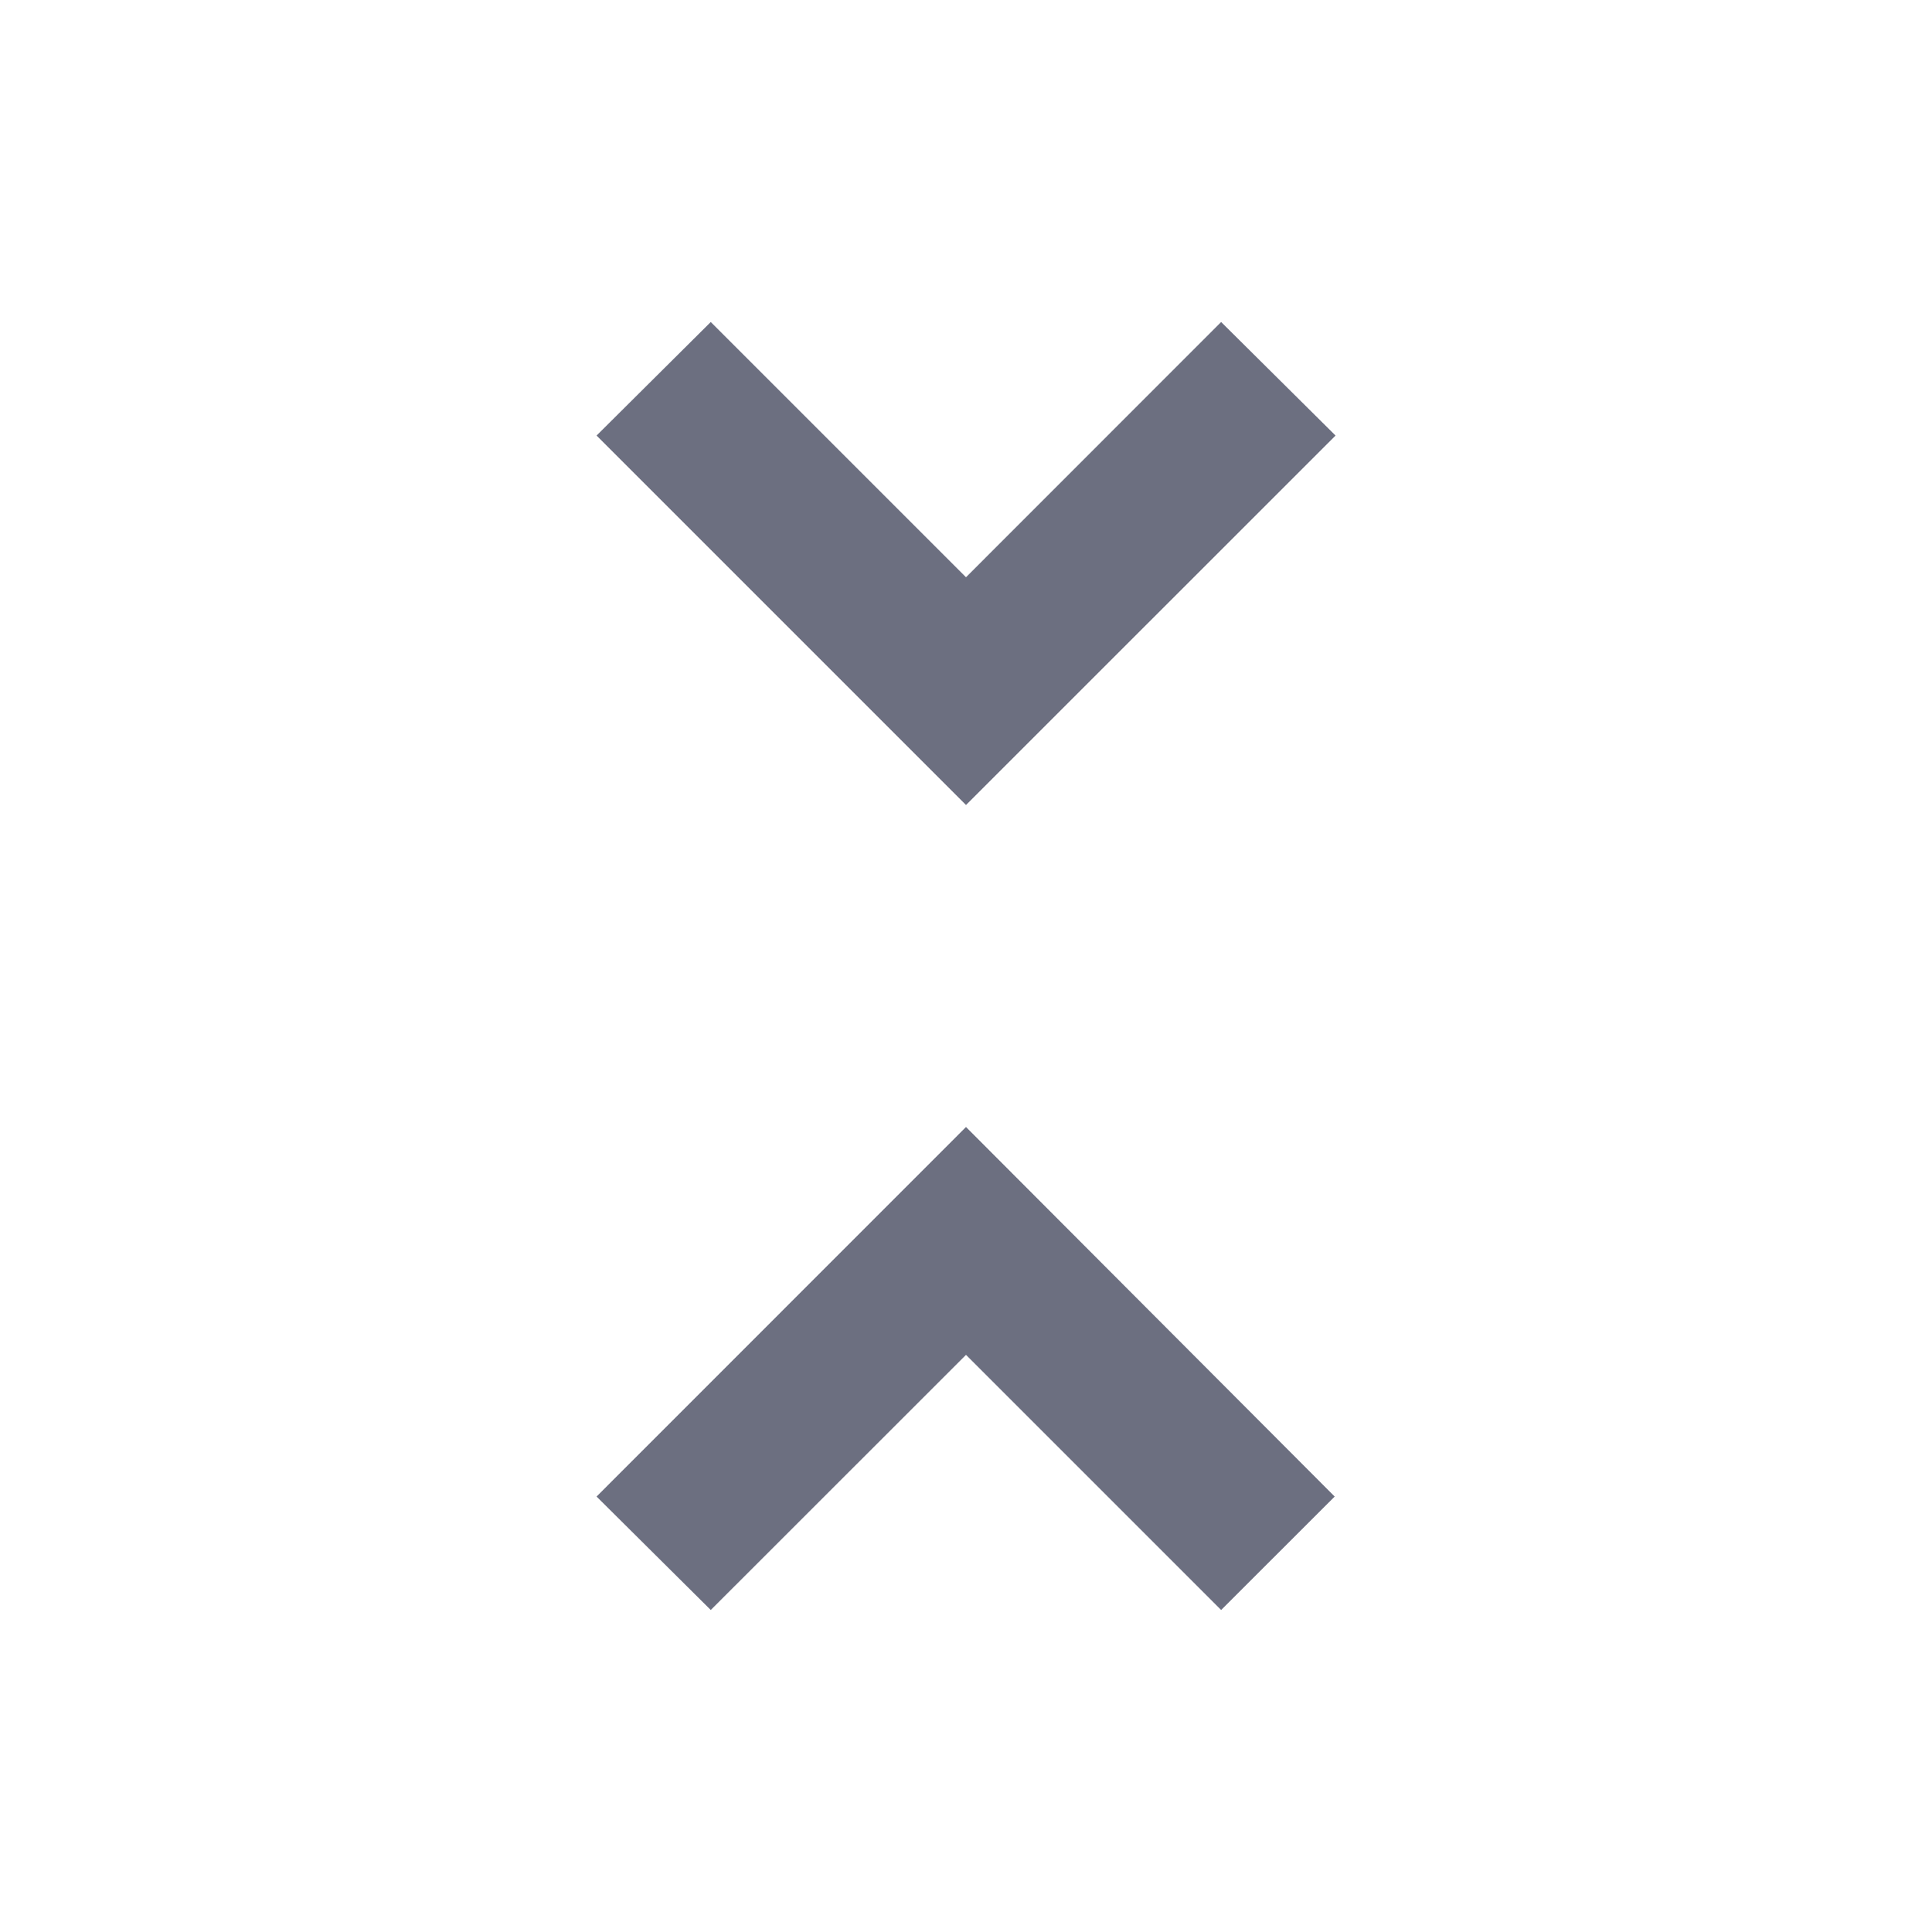 <svg width="18" height="18" viewBox="0 0 18 18" fill="none" xmlns="http://www.w3.org/2000/svg">
<path fill-rule="evenodd" clip-rule="evenodd" d="M5.558 13.943L6.622 15L9 12.623L11.377 15L12.435 13.943L9 10.5L5.558 13.943ZM12.443 4.058L11.377 3L9 5.378L6.622 3L5.558 4.058L9 7.5L12.443 4.058Z" fill="#6C6F80"/>
</svg>
